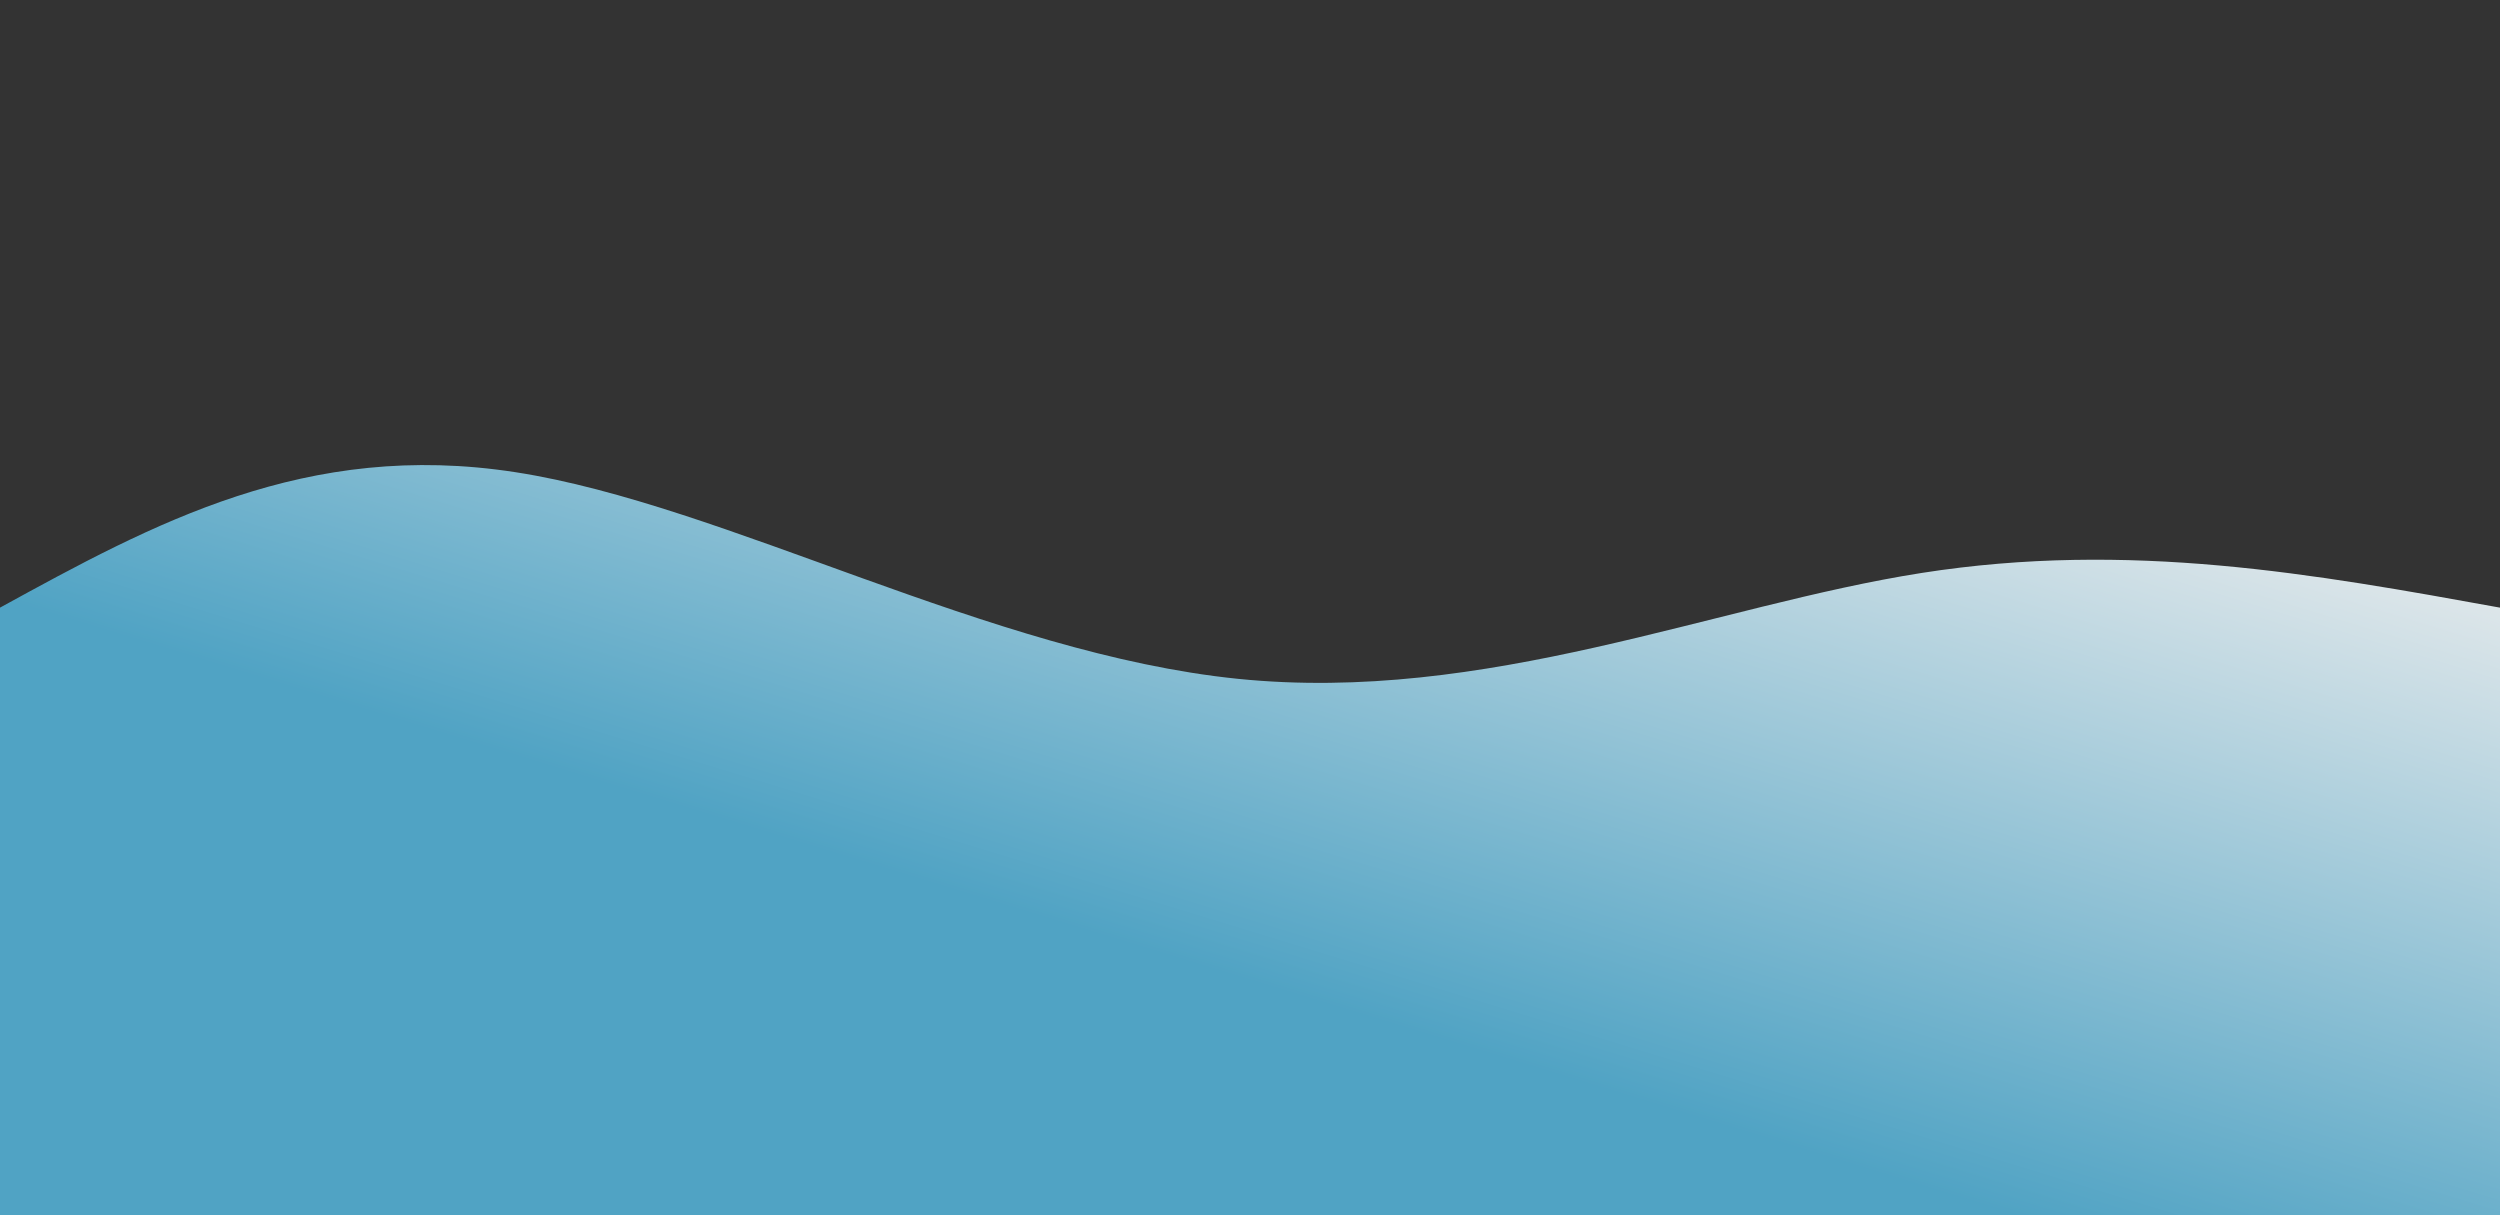 <svg height="100%" width="100%" id="bg-svg" viewBox="0 0 1440 700" xmlns="http://www.w3.org/2000/svg" class="transition duration-300 ease-in-out delay-150">
  <rect x="0" y="0" width="1440" height="700" fill="#333333" stroke="none"/>
  <defs>
    <linearGradient id="gradient" x1="0%" y1="100%">
      <stop offset="40%" stop-color="#50a3c4"></stop>
      <stop offset="95%" stop-color="#eee"></stop>
    </linearGradient>
  </defs>

  <path d="M 0,700 C 0,700 0,350 0,350 C 88.214,301.643 176.429,253.286 297,272 C 417.571,290.714 570.5,376.5 713,391 C 855.5,405.5 987.571,348.714 1107,330 C 1226.429,311.286 1333.214,330.643 1440,350 C 1440,350 1440,700 1440,700 Z" stroke="none" stroke-width="0" fill="url(#gradient)" class="transition-all duration-300 ease-in-out delay-150"></path>
</svg>
